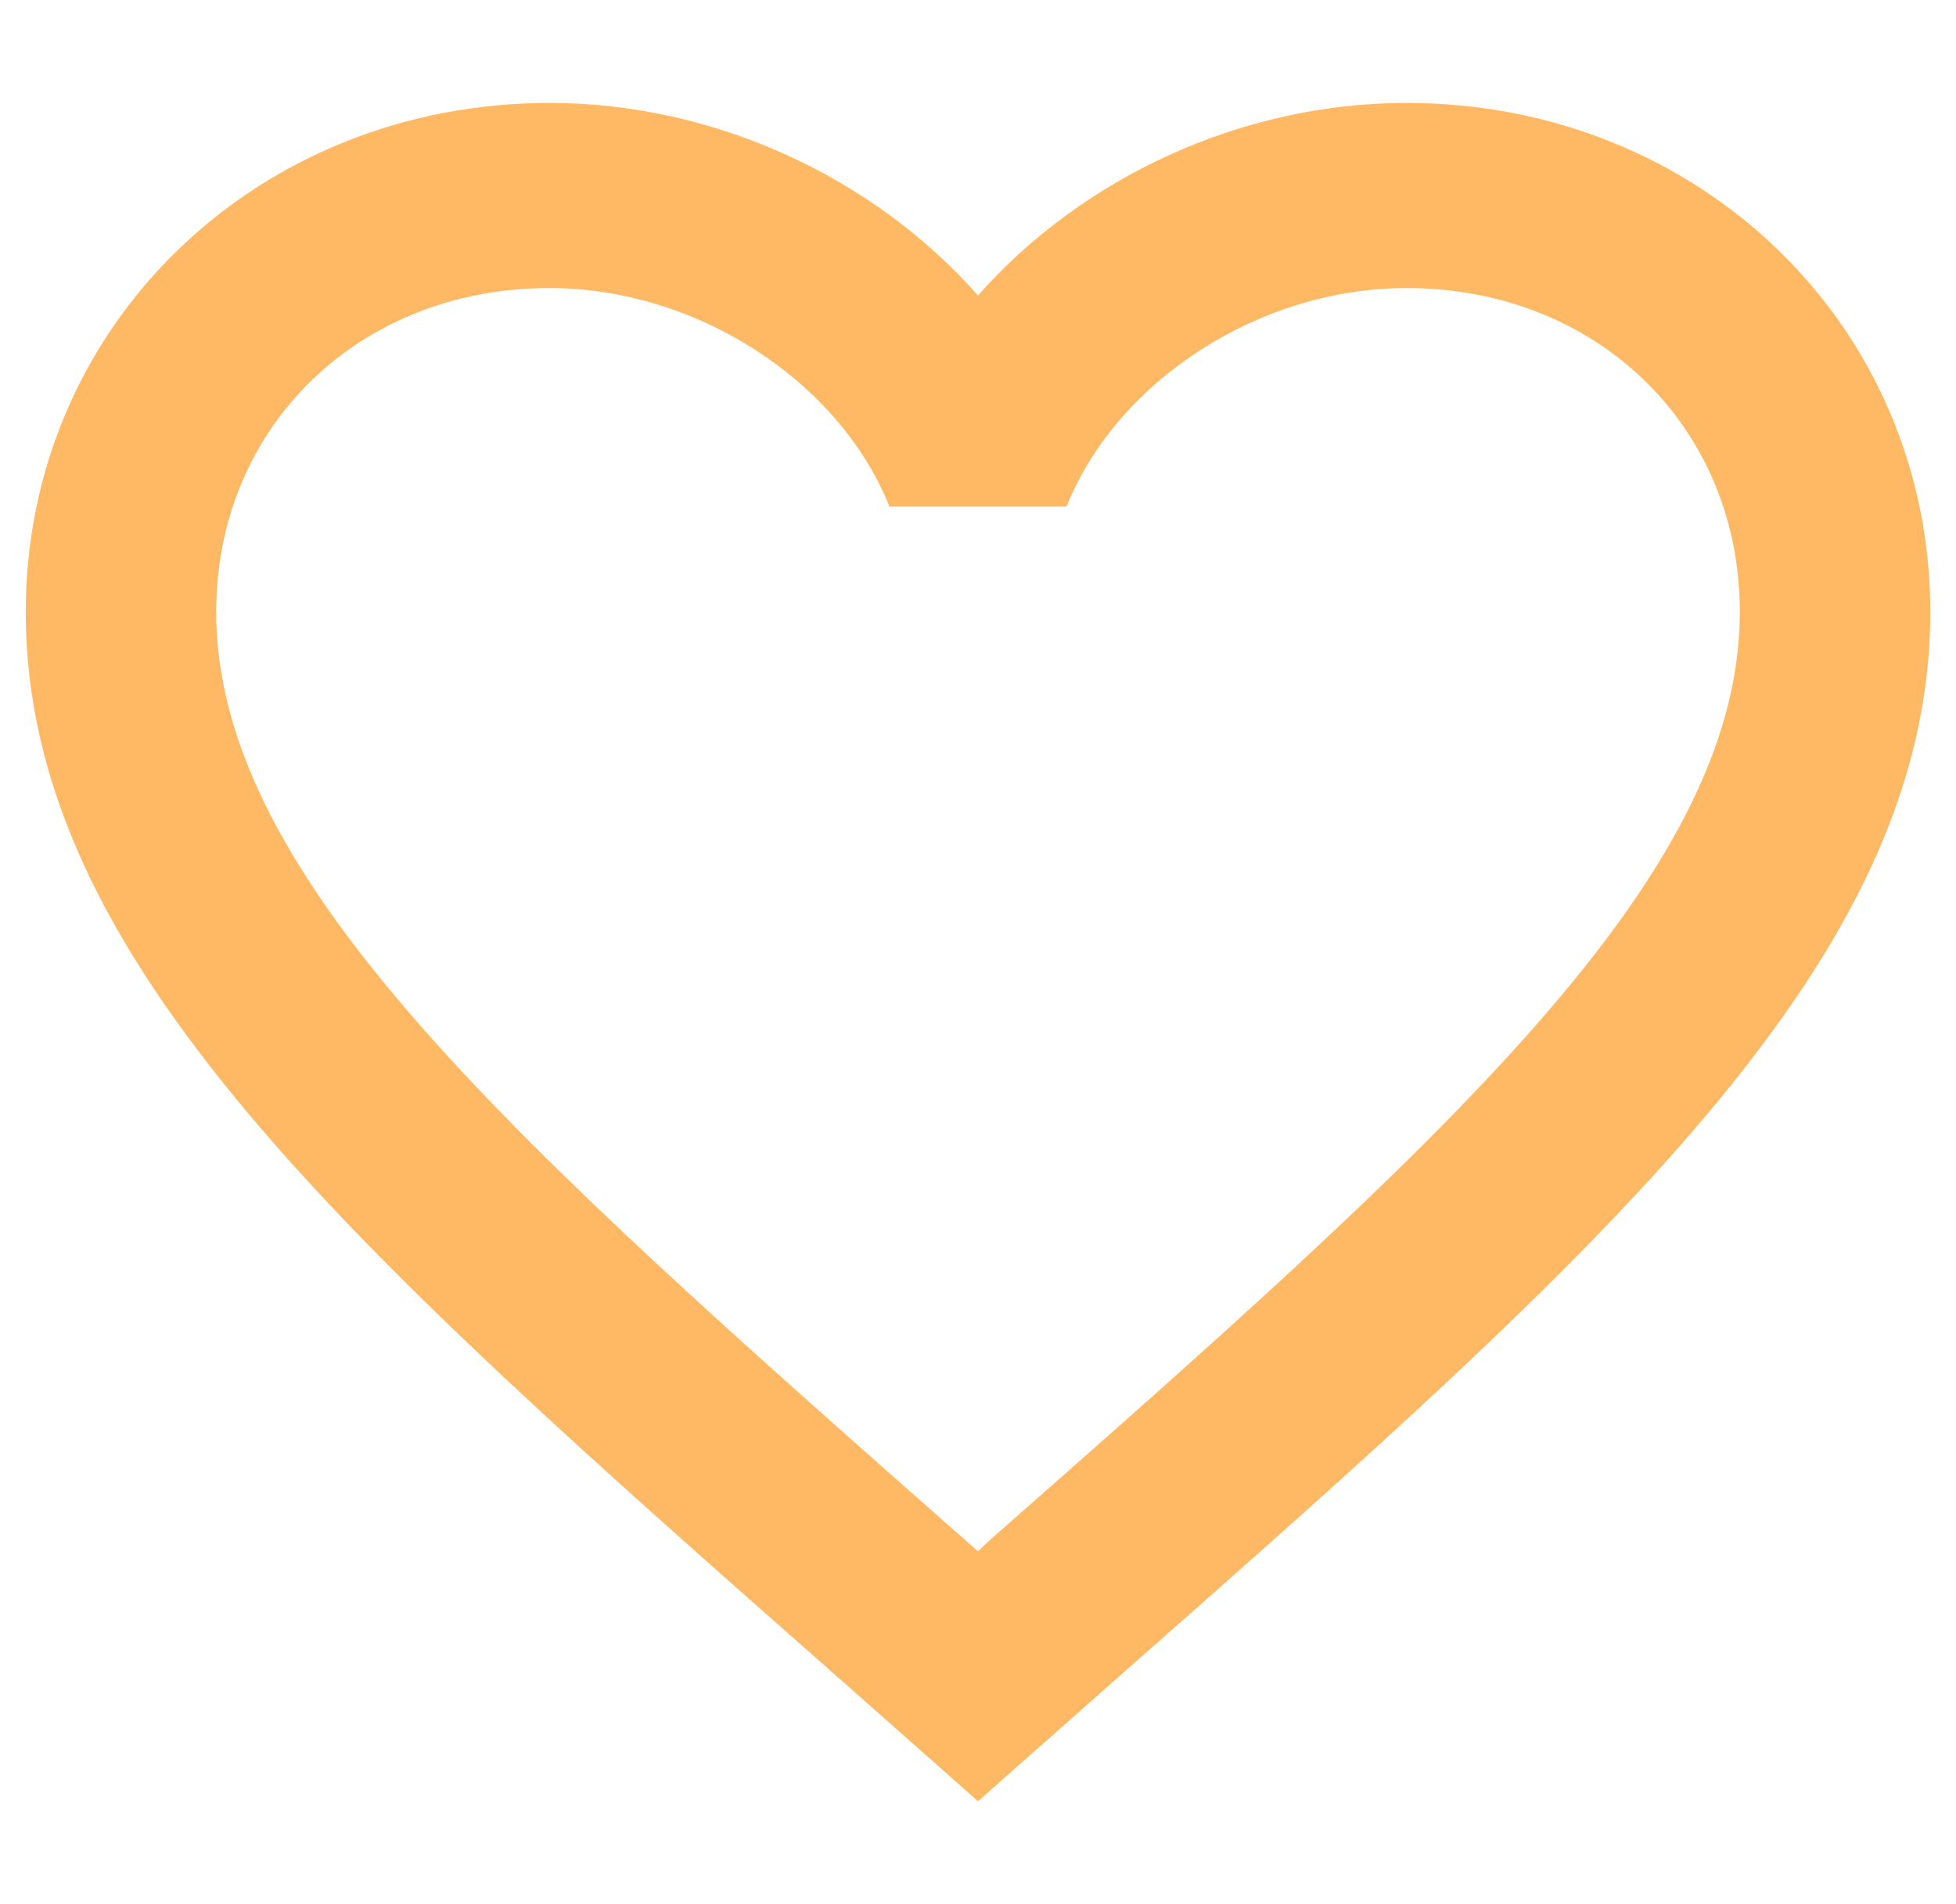 <svg width="38" height="37" viewBox="0 0 38 37" fill="#FFB964" xmlns="http://www.w3.org/2000/svg">
<path d="M19.185 29.965L19 30.144L18.797 29.965C10.009 22.214 4.2 17.088 4.2 11.891C4.2 8.294 6.975 5.597 10.675 5.597C13.524 5.597 16.299 7.395 17.279 9.841H20.721C21.701 7.395 24.476 5.597 27.325 5.597C31.025 5.597 33.8 8.294 33.8 11.891C33.8 17.088 27.991 22.214 19.185 29.965ZM27.325 2C24.106 2 21.017 3.457 19 5.741C16.983 3.457 13.894 2 10.675 2C4.977 2 0.5 6.334 0.5 11.891C0.5 18.671 6.79 24.228 16.317 32.626L19 35L21.683 32.626C31.21 24.228 37.5 18.671 37.5 11.891C37.5 6.334 33.023 2 27.325 2Z" />
</svg>
